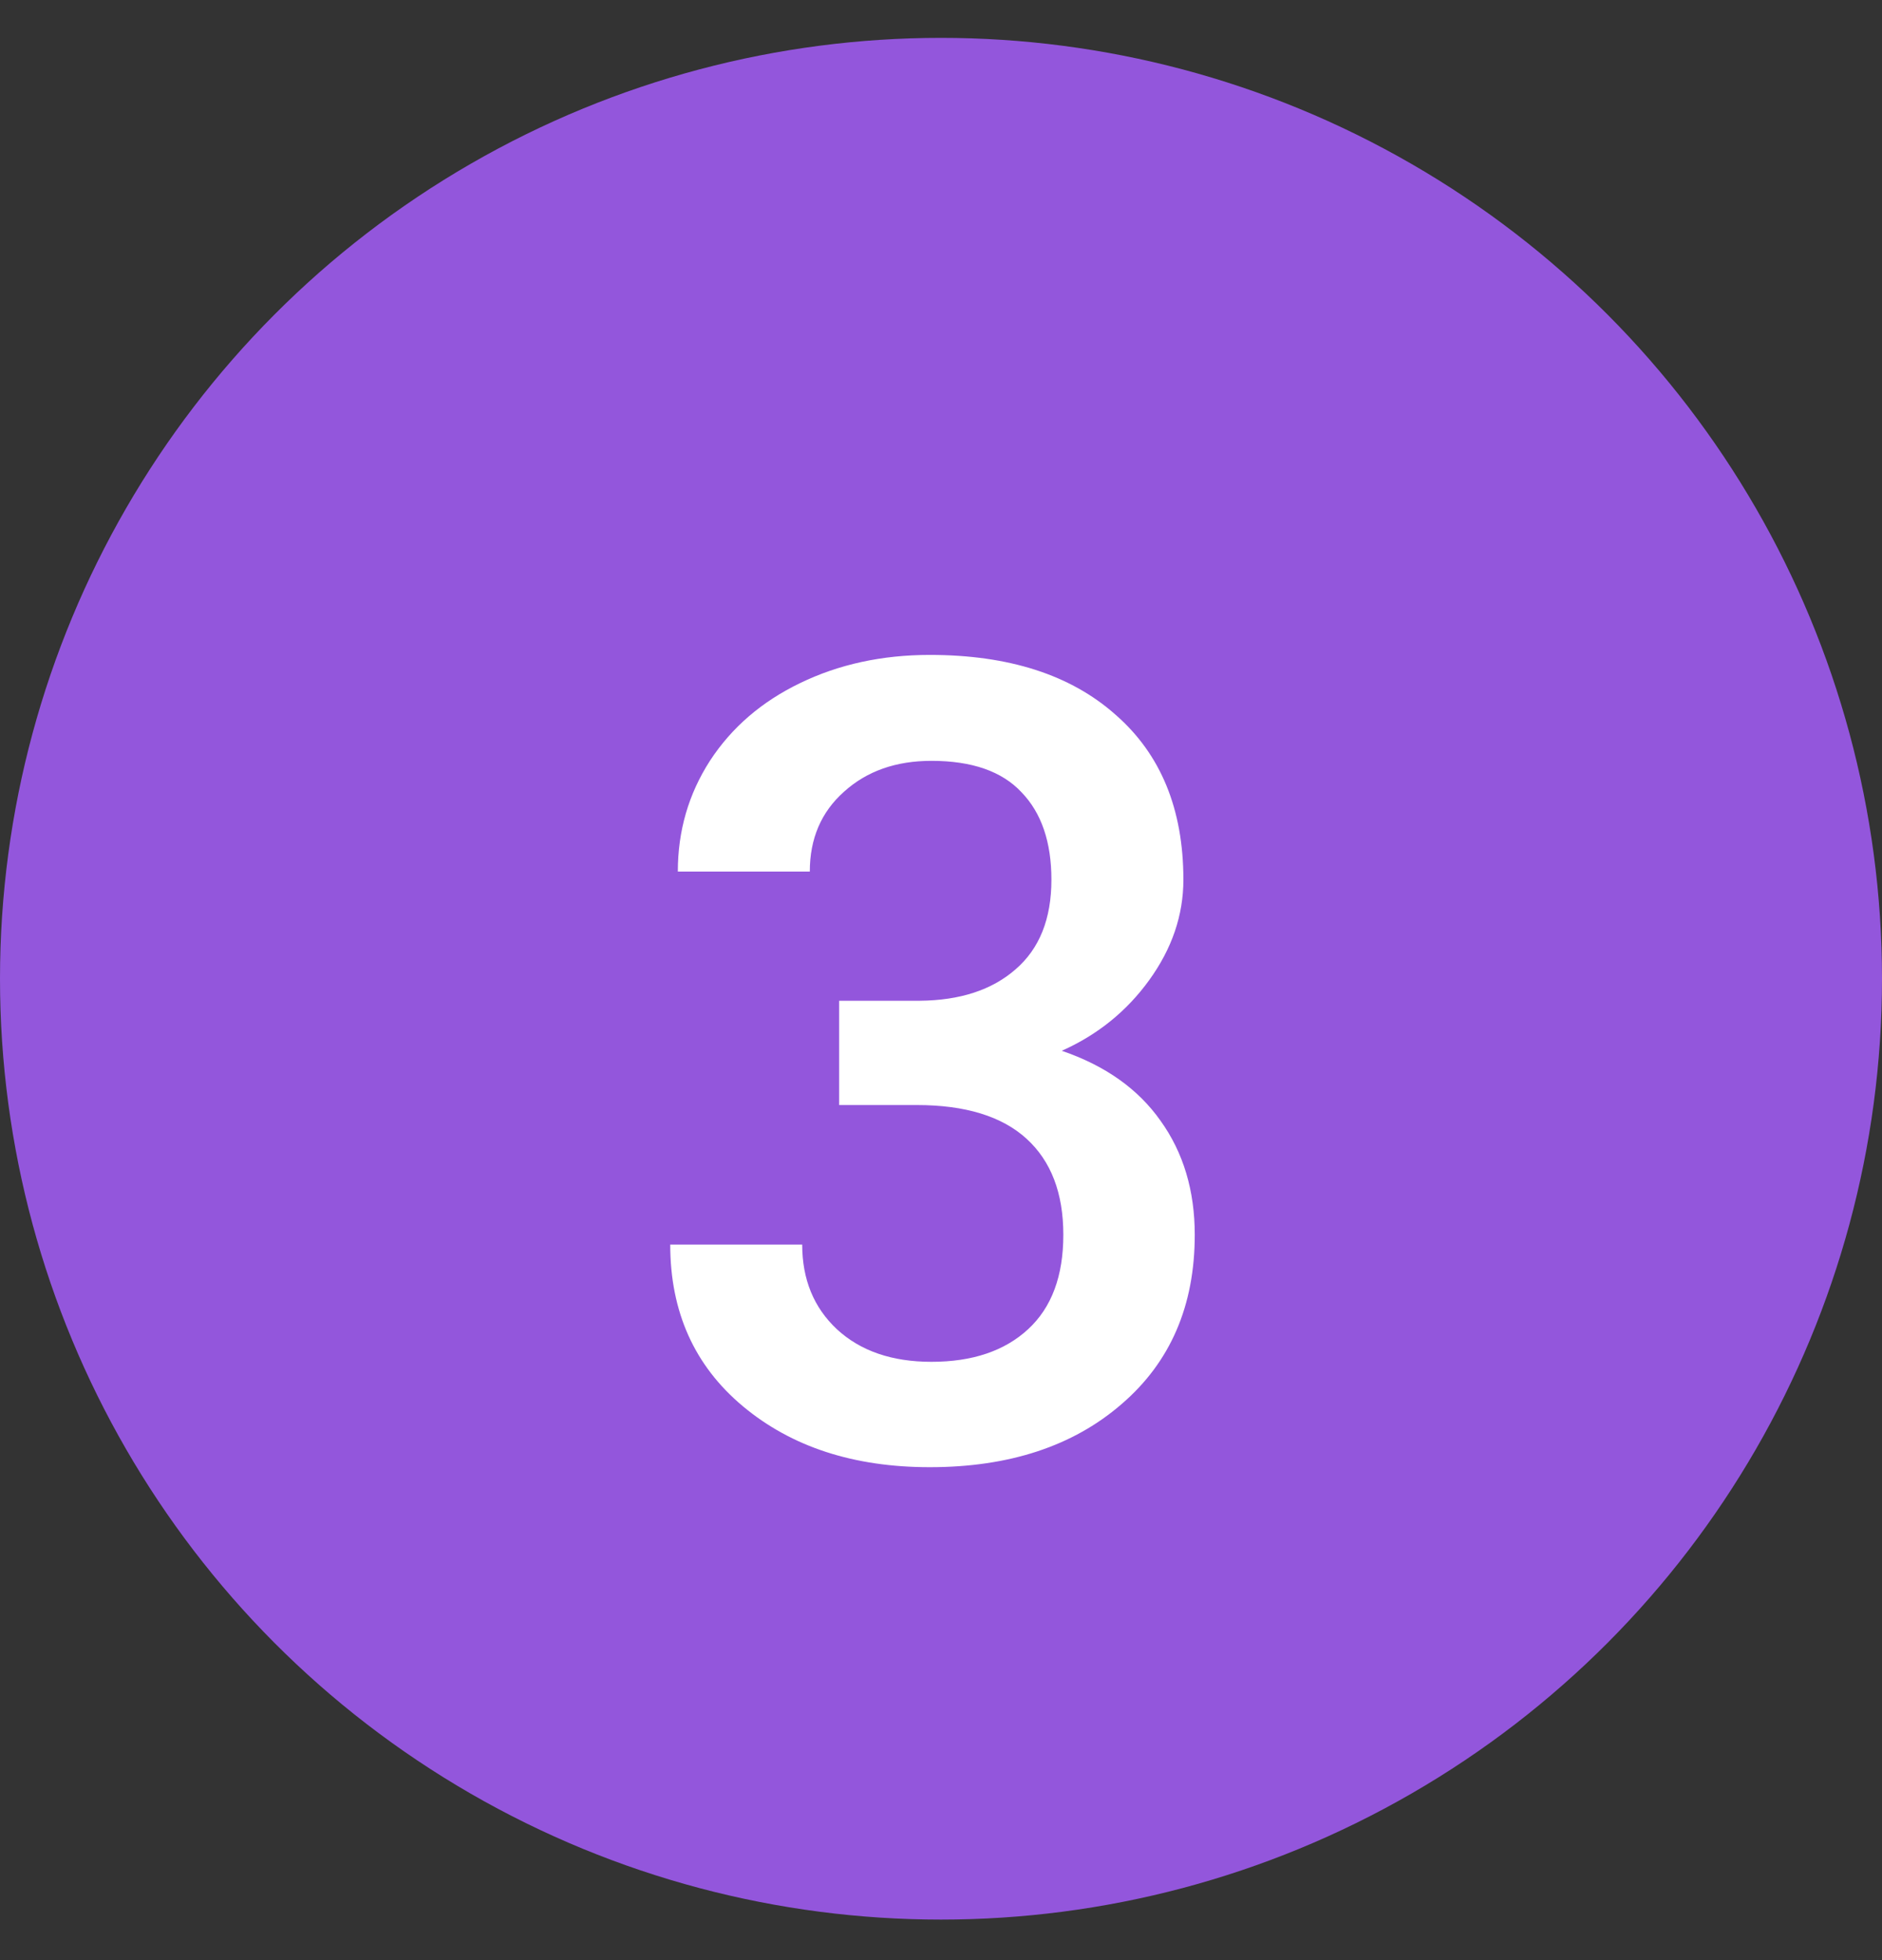 <svg width="24" height="25" viewBox="0 0 24 25" fill="#9356DC" xmlns="http://www.w3.org/2000/svg">
<rect x="0" y="0" width="24" height="25" fill="#333333" stroke="none"/>
<circle cx="12" cy="12.483" r="12" fill="#9356DC"/>
<path d="M10.701 12.764H11.726C12.242 12.76 12.651 12.626 12.951 12.363C13.256 12.1 13.408 11.719 13.408 11.22C13.408 10.74 13.281 10.368 13.027 10.105C12.778 9.838 12.395 9.704 11.878 9.704C11.425 9.704 11.054 9.835 10.763 10.098C10.472 10.357 10.327 10.696 10.327 11.116H8.644C8.644 10.599 8.78 10.128 9.053 9.704C9.33 9.279 9.713 8.949 10.202 8.713C10.696 8.473 11.248 8.353 11.857 8.353C12.864 8.353 13.653 8.607 14.225 9.115C14.802 9.618 15.091 10.32 15.091 11.22C15.091 11.673 14.945 12.1 14.655 12.501C14.368 12.898 13.997 13.198 13.54 13.402C14.094 13.591 14.514 13.889 14.8 14.295C15.091 14.701 15.236 15.186 15.236 15.749C15.236 16.654 14.925 17.374 14.302 17.909C13.683 18.445 12.868 18.713 11.857 18.713C10.888 18.713 10.094 18.454 9.475 17.937C8.856 17.42 8.547 16.732 8.547 15.874H10.23C10.23 16.317 10.377 16.677 10.673 16.954C10.973 17.231 11.375 17.369 11.878 17.369C12.399 17.369 12.81 17.231 13.11 16.954C13.411 16.677 13.56 16.275 13.56 15.749C13.56 15.218 13.404 14.809 13.09 14.523C12.776 14.237 12.309 14.094 11.691 14.094H10.701V12.764Z" fill="white"/>
</svg>
